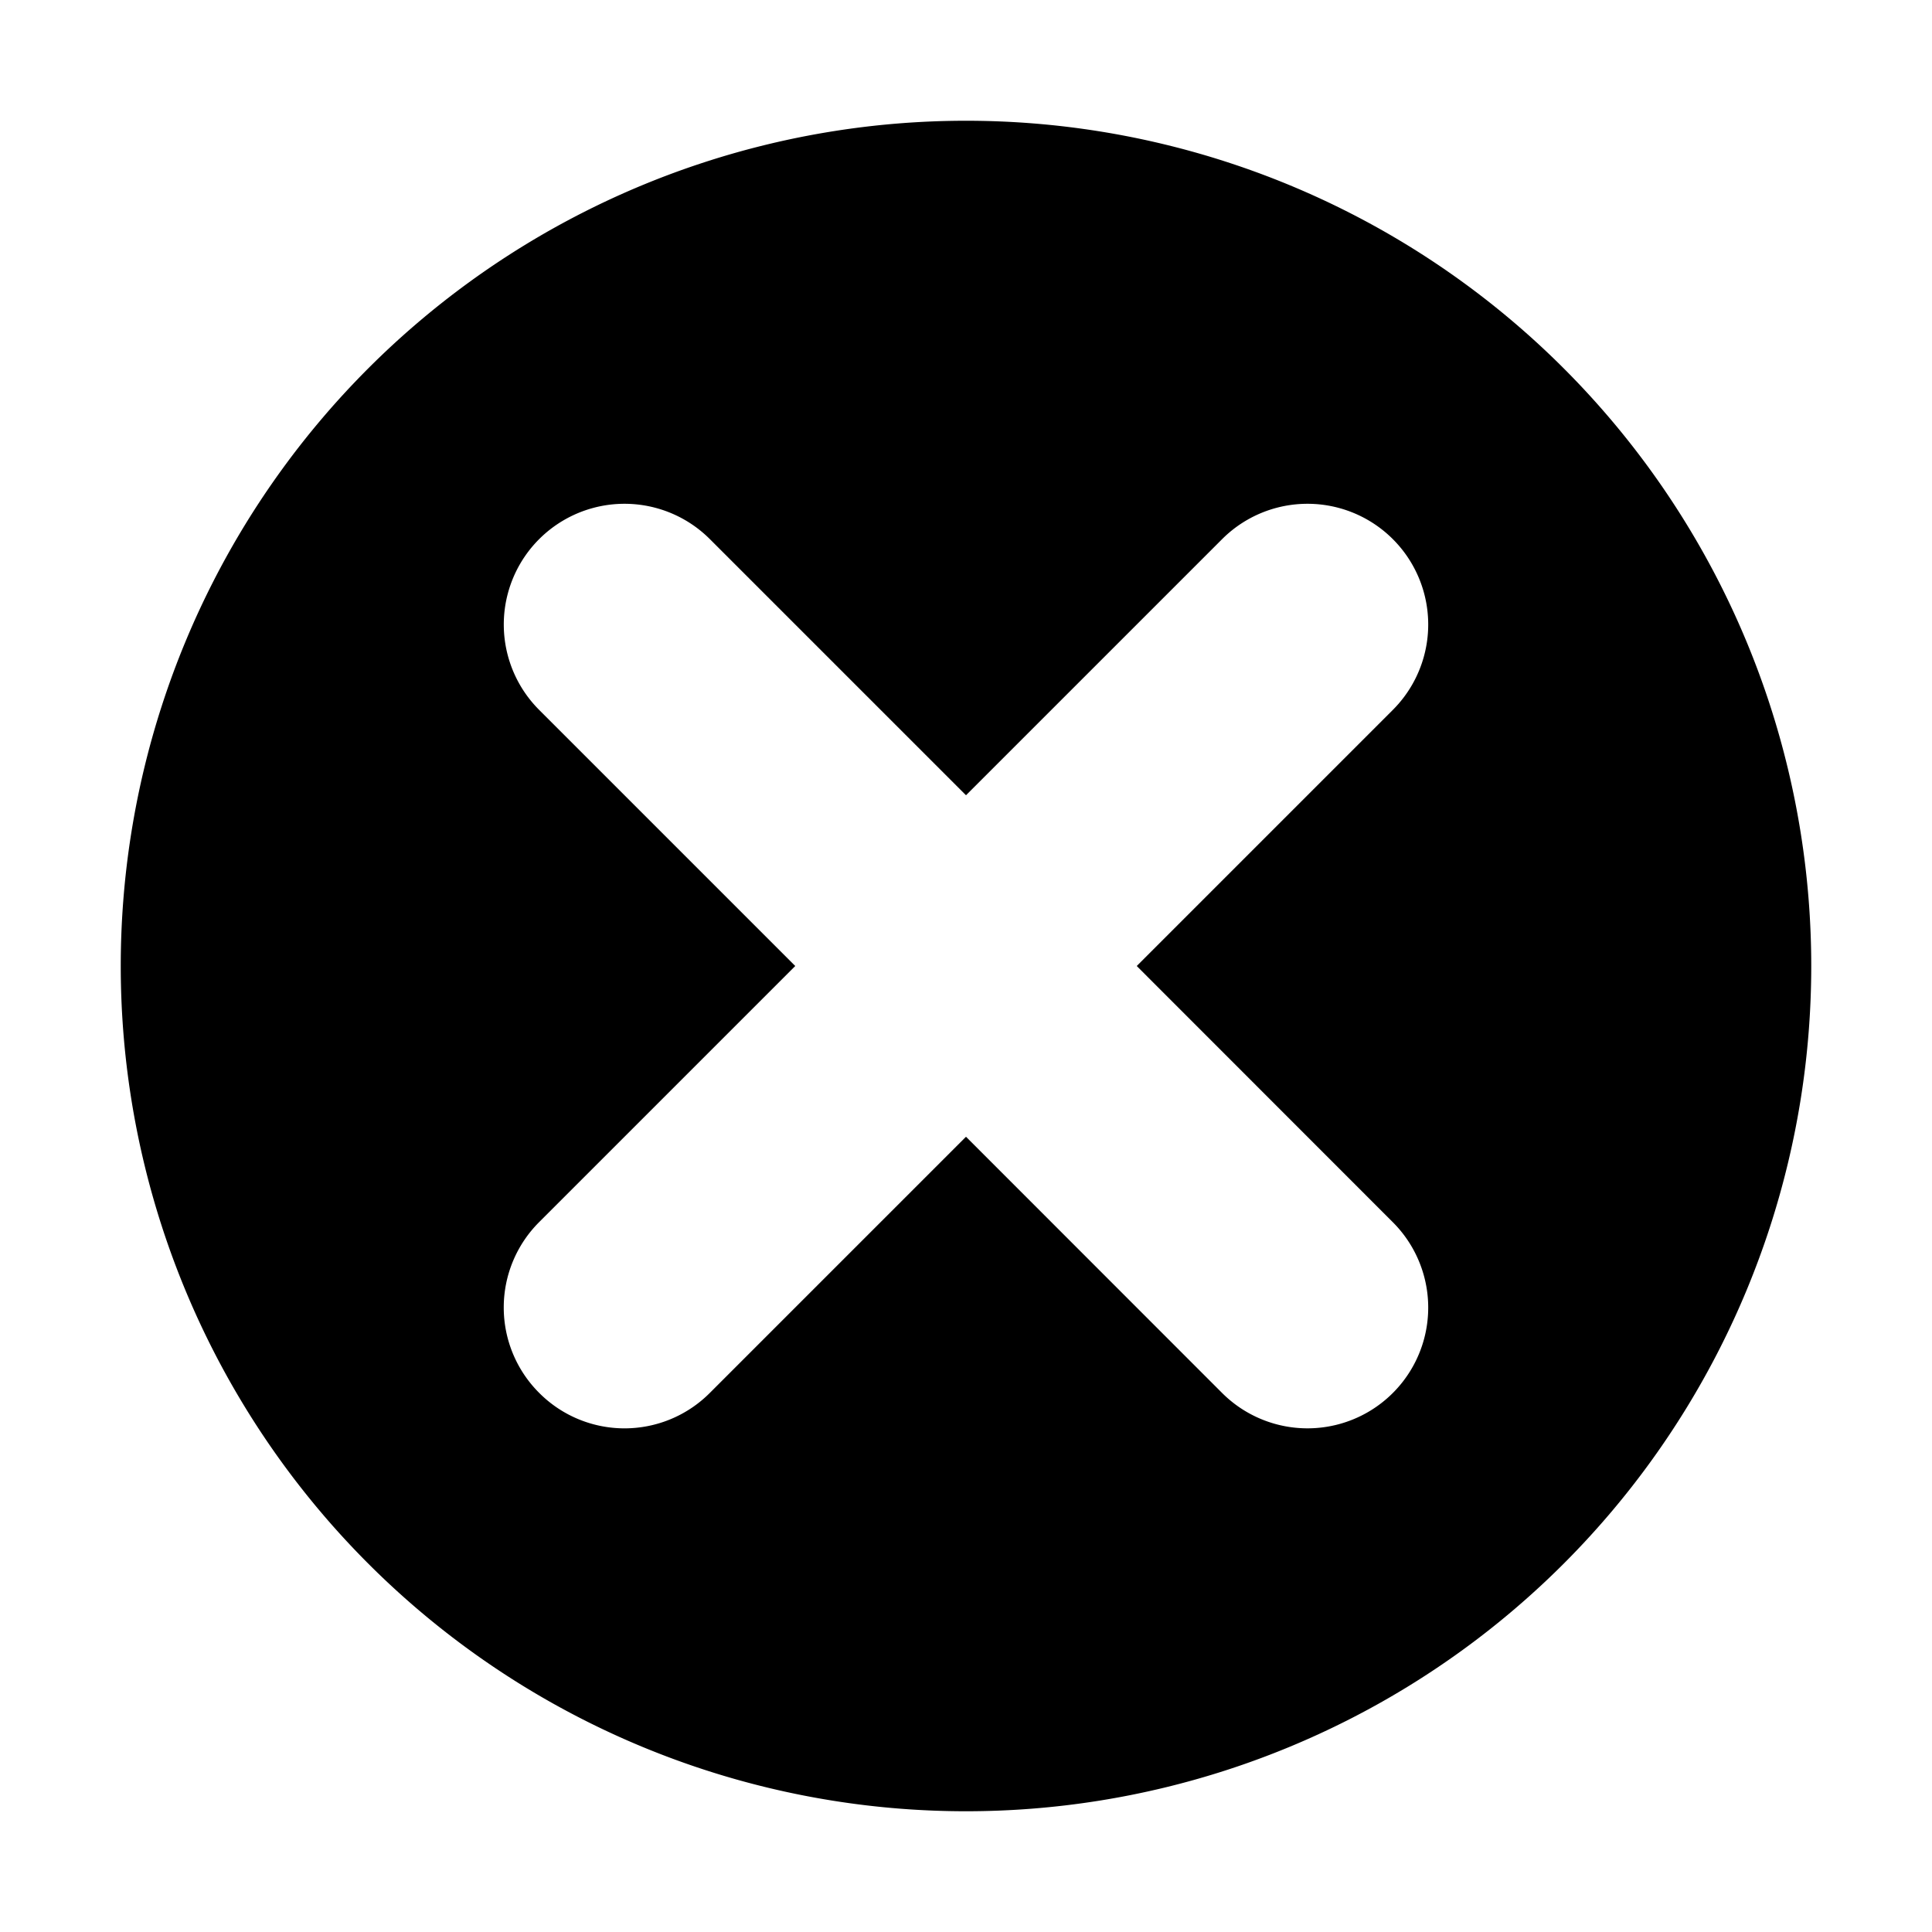 <svg xmlns="http://www.w3.org/2000/svg" viewBox="-7.5 16.5 16 16"><path d="M.5 17.5a7 7 0 1 0 0 14 7 7 0 0 0 0-14zm3.535 9.122a.999.999 0 1 1-1.414 1.414L.5 25.914l-2.121 2.121a.997.997 0 0 1-1.414 0 .999.999 0 0 1 0-1.414L-.914 24.5l-2.121-2.121a.999.999 0 1 1 1.414-1.414L.5 23.086l2.121-2.121a.999.999 0 1 1 1.414 1.414L1.914 24.5l2.121 2.122z"/></svg>